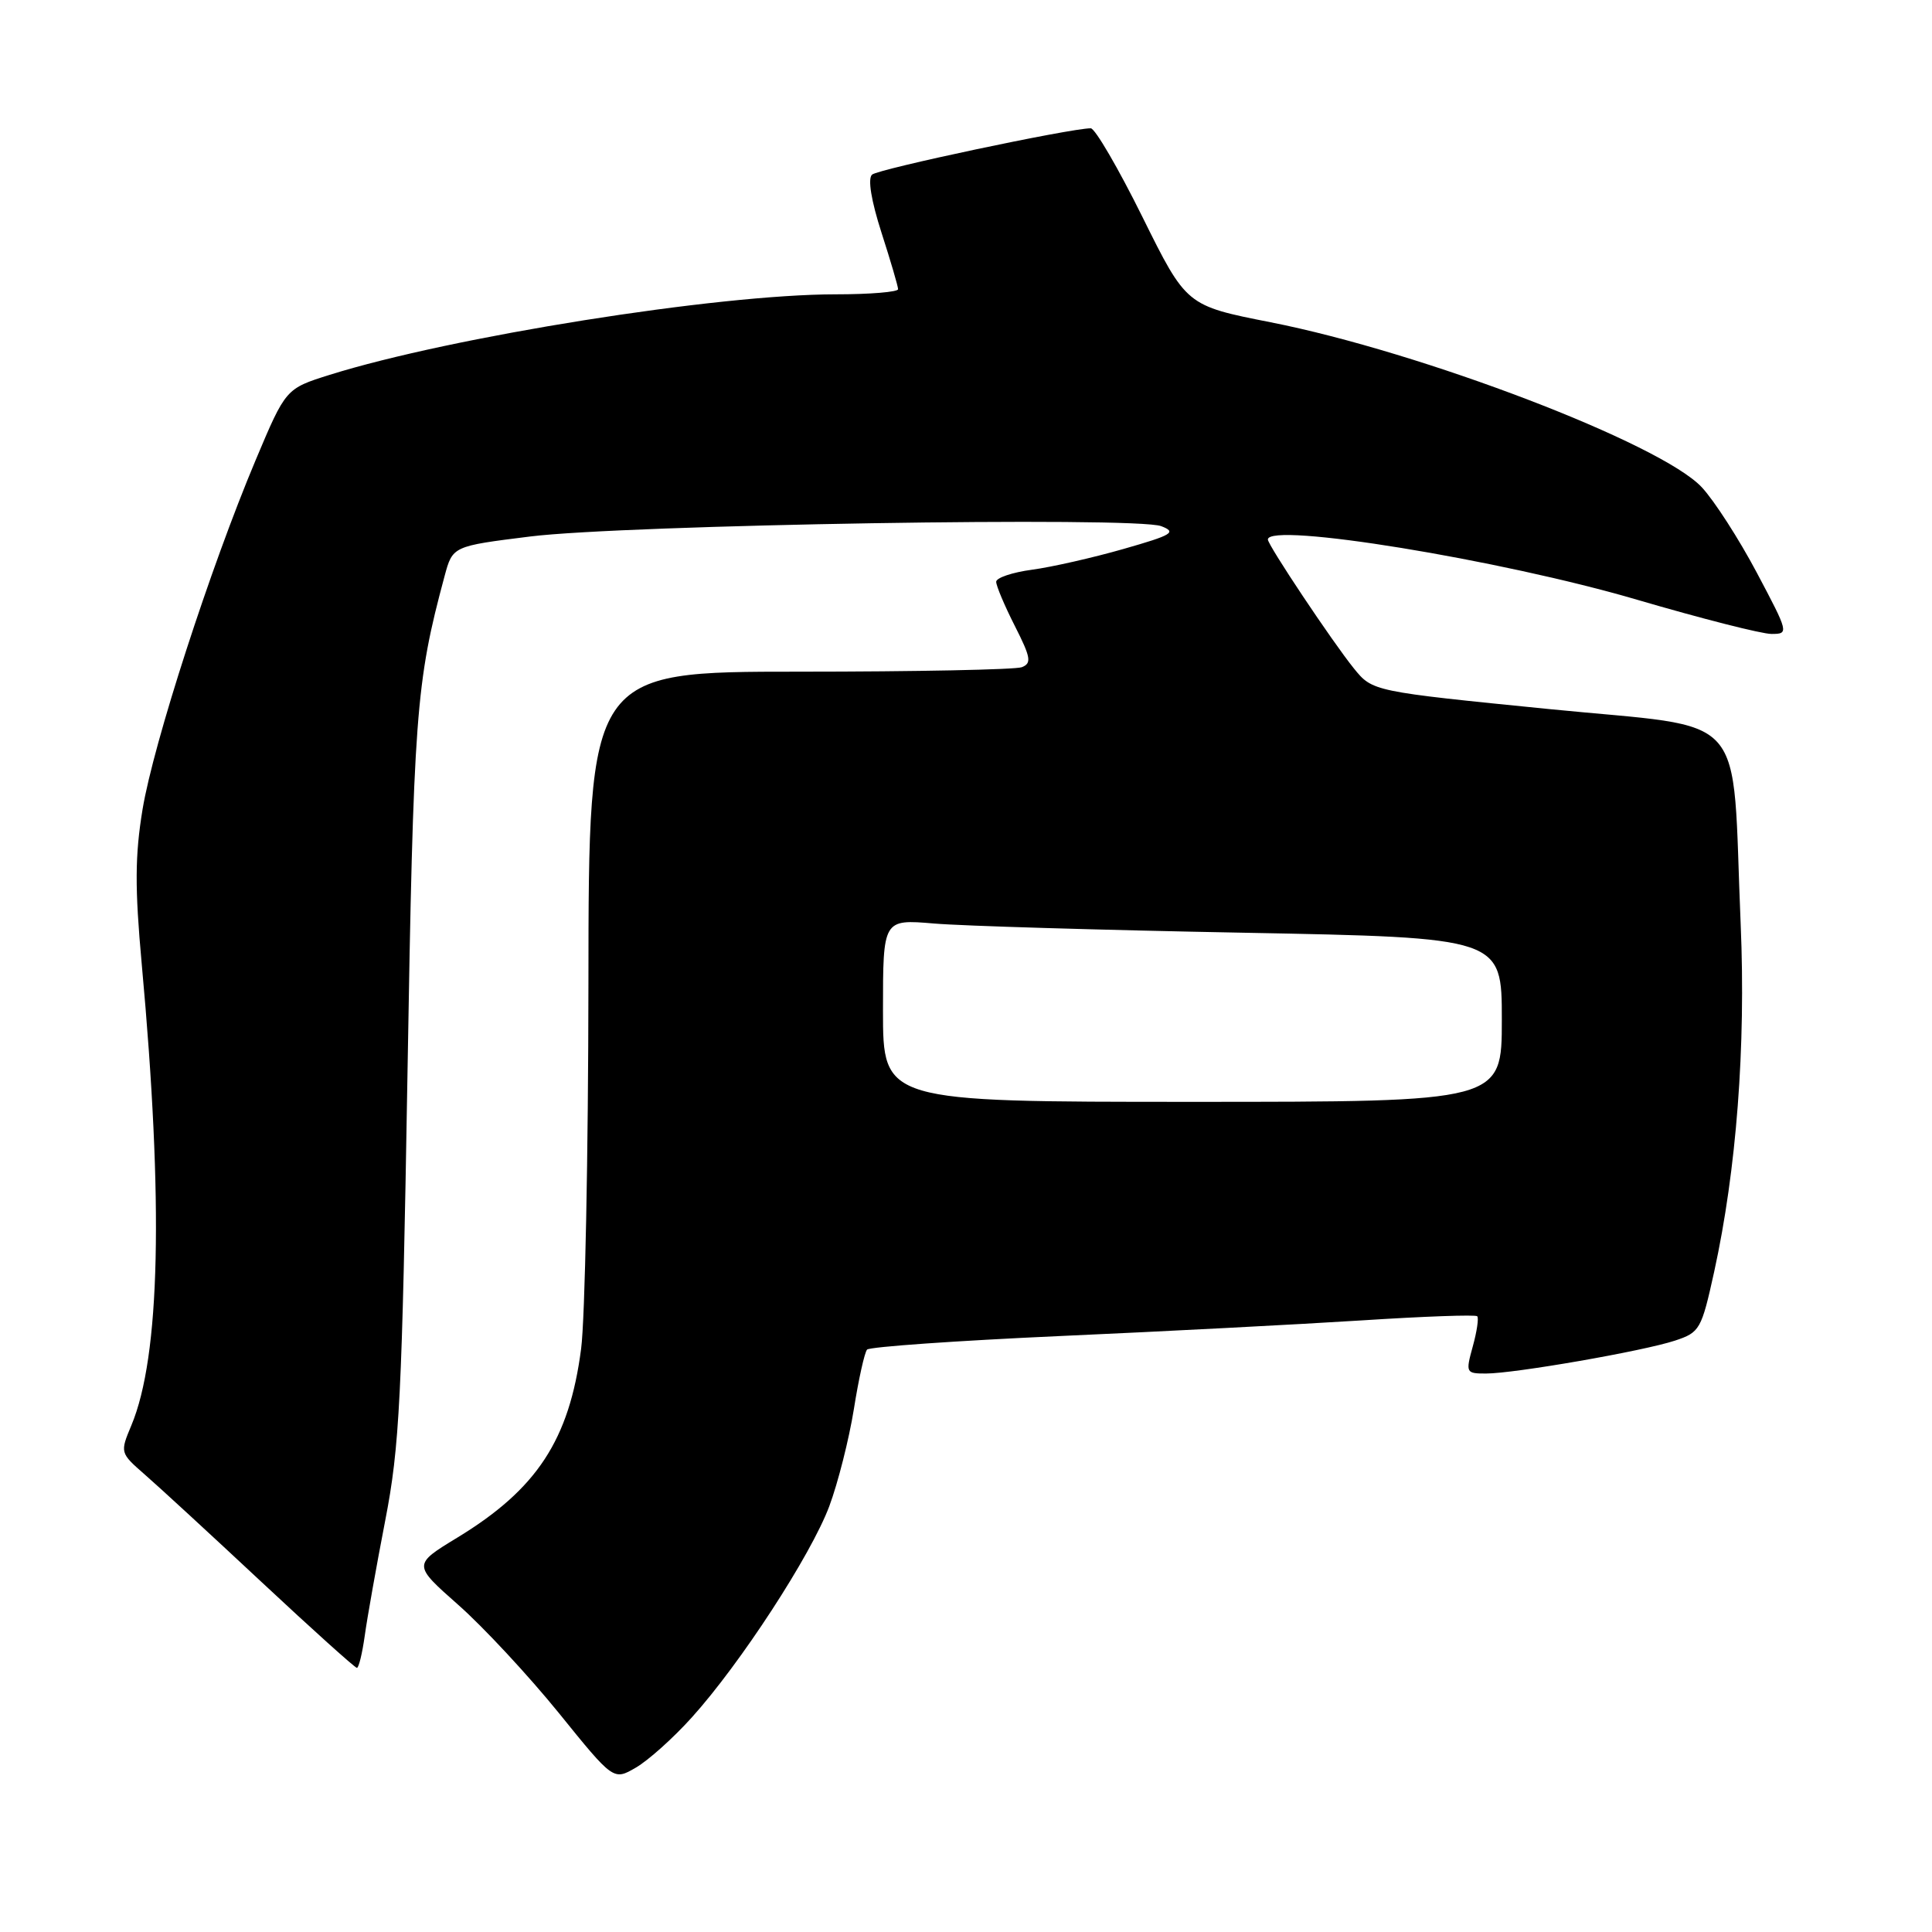 <?xml version="1.0" encoding="UTF-8" standalone="no"?>
<!DOCTYPE svg PUBLIC "-//W3C//DTD SVG 1.1//EN" "http://www.w3.org/Graphics/SVG/1.1/DTD/svg11.dtd" >
<svg xmlns="http://www.w3.org/2000/svg" xmlns:xlink="http://www.w3.org/1999/xlink" version="1.1" viewBox="0 0 256 256">
 <g >
 <path fill="currentColor"
d=" M 91.64 227.60 C 98.06 220.50 107.46 206.07 109.89 199.57 C 111.04 196.48 112.50 190.70 113.14 186.73 C 113.77 182.75 114.56 179.20 114.89 178.83 C 115.23 178.46 126.75 177.65 140.50 177.03 C 154.25 176.42 172.21 175.48 180.42 174.96 C 188.62 174.43 195.52 174.18 195.74 174.41 C 195.96 174.63 195.70 176.43 195.15 178.41 C 194.19 181.90 194.24 182.00 196.90 182.00 C 200.67 182.00 217.73 179.03 221.94 177.64 C 225.24 176.55 225.45 176.17 227.14 168.50 C 230.09 155.02 231.34 138.72 230.65 122.50 C 229.42 93.55 232.17 96.64 205.31 93.96 C 181.87 91.62 181.87 91.62 179.39 88.56 C 176.56 85.06 168.00 72.23 168.00 71.49 C 168.00 69.13 198.89 74.17 216.93 79.47 C 225.42 81.96 233.43 84.00 234.73 84.00 C 237.05 84.00 237.02 83.87 232.79 75.89 C 230.43 71.44 227.15 66.34 225.50 64.57 C 220.11 58.78 188.44 46.66 168.35 42.70 C 157.20 40.50 157.20 40.50 151.38 28.75 C 148.18 22.29 145.10 17.00 144.53 17.00 C 141.83 17.00 116.38 22.39 115.55 23.14 C 114.96 23.67 115.44 26.59 116.80 30.82 C 118.01 34.57 119.00 37.95 119.00 38.32 C 119.00 38.69 115.27 39.00 110.72 39.00 C 95.06 39.00 59.83 44.61 43.68 49.67 C 37.86 51.50 37.86 51.50 33.86 61.00 C 27.87 75.24 20.34 98.49 18.89 107.24 C 17.88 113.37 17.86 117.64 18.78 127.74 C 21.69 159.49 21.23 179.73 17.41 188.86 C 15.89 192.49 15.90 192.51 19.19 195.39 C 21.01 196.97 27.97 203.38 34.67 209.64 C 41.36 215.89 47.04 221.00 47.29 221.00 C 47.54 221.00 48.00 219.09 48.33 216.75 C 48.65 214.41 49.87 207.55 51.04 201.50 C 52.95 191.69 53.27 185.31 53.99 142.50 C 54.79 94.47 55.09 90.53 58.91 76.33 C 59.98 72.37 59.98 72.37 70.24 71.09 C 82.73 69.53 150.51 68.42 153.87 69.72 C 155.96 70.52 155.35 70.89 148.87 72.74 C 144.82 73.90 139.36 75.14 136.75 75.49 C 134.14 75.84 132.00 76.56 132.00 77.09 C 132.00 77.63 133.11 80.26 134.47 82.94 C 136.60 87.14 136.72 87.89 135.39 88.41 C 134.53 88.73 121.27 89.00 105.92 89.00 C 78.00 89.00 78.00 89.00 77.97 130.25 C 77.95 152.94 77.52 174.75 77.00 178.73 C 75.43 190.79 71.15 197.32 60.60 203.74 C 54.70 207.33 54.70 207.33 60.73 212.66 C 64.05 215.59 70.03 222.03 74.03 226.96 C 81.29 235.94 81.29 235.94 84.25 234.22 C 85.88 233.28 89.21 230.30 91.64 227.60 Z  M 117.00 133.90 C 117.00 121.80 117.00 121.80 123.75 122.37 C 127.46 122.69 145.91 123.24 164.75 123.59 C 199.00 124.24 199.00 124.24 199.00 135.12 C 199.00 146.00 199.00 146.00 158.00 146.00 C 117.00 146.00 117.00 146.00 117.00 133.90 Z "/>
</g>
</svg>